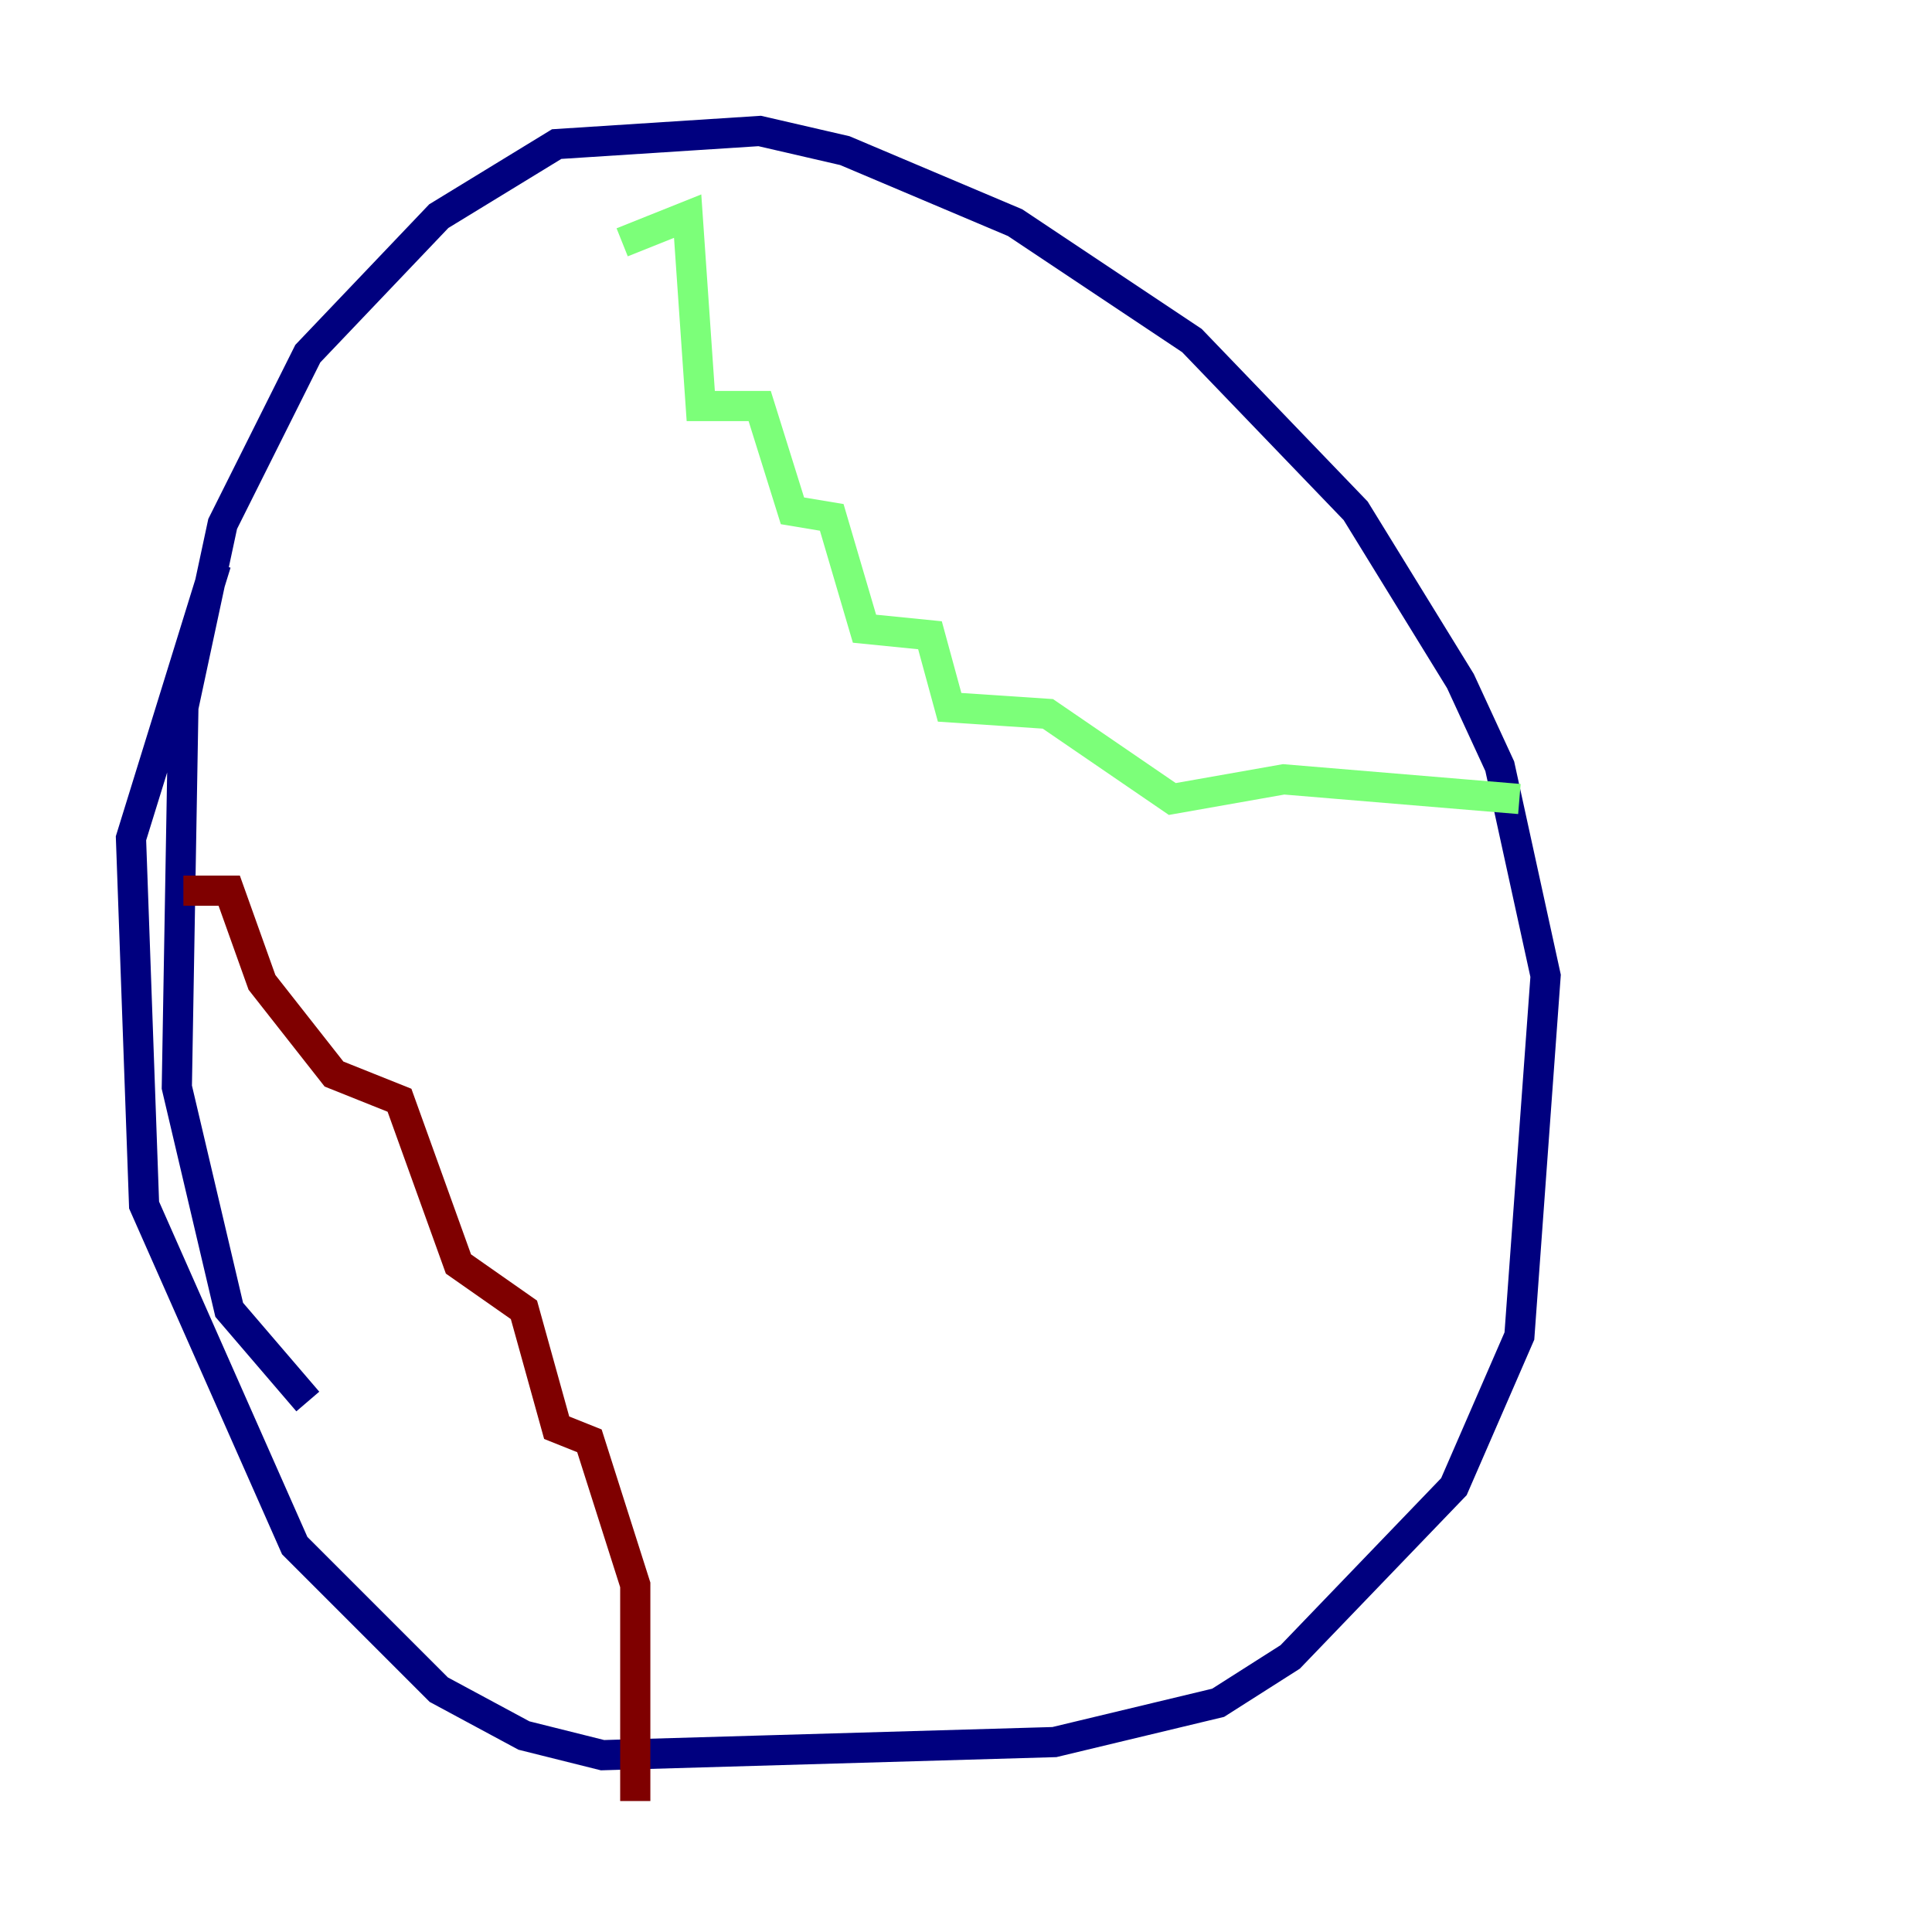 <?xml version="1.0" encoding="utf-8" ?>
<svg baseProfile="tiny" height="128" version="1.2" viewBox="0,0,128,128" width="128" xmlns="http://www.w3.org/2000/svg" xmlns:ev="http://www.w3.org/2001/xml-events" xmlns:xlink="http://www.w3.org/1999/xlink"><defs /><polyline fill="none" points="20.393,92.854 15.186,86.78 11.715,72.027 12.149,46.861 14.752,34.712 20.393,23.43 29.071,14.319 36.881,9.546 50.332,8.678 55.973,9.98 67.254,14.752 78.969,22.563 89.817,33.844 96.759,45.125 99.363,50.766 102.4,64.651 100.664,88.515 96.325,98.495 85.478,109.776 80.705,112.814 69.858,115.417 39.919,116.285 34.712,114.983 29.071,111.946 19.525,102.4 9.546,79.837 8.678,55.539 14.319,37.315" stroke="#00007f" stroke-width="2" /><polyline fill="none" points="41.22,16.054 45.559,14.319 46.427,26.902 50.332,26.902 52.502,33.844 55.105,34.278 57.275,41.654 61.614,42.088 62.915,46.861 69.424,47.295 77.668,52.936 85.044,51.634 100.664,52.936" stroke="#7cff79" stroke-width="2" /><polyline fill="none" points="12.149,59.01 15.186,59.01 17.356,65.085 22.129,71.159 26.468,72.895 30.373,83.742 34.712,86.78 36.881,94.59 39.051,95.458 42.088,105.003 42.088,119.322" stroke="#7f0000" stroke-width="2" /></svg>